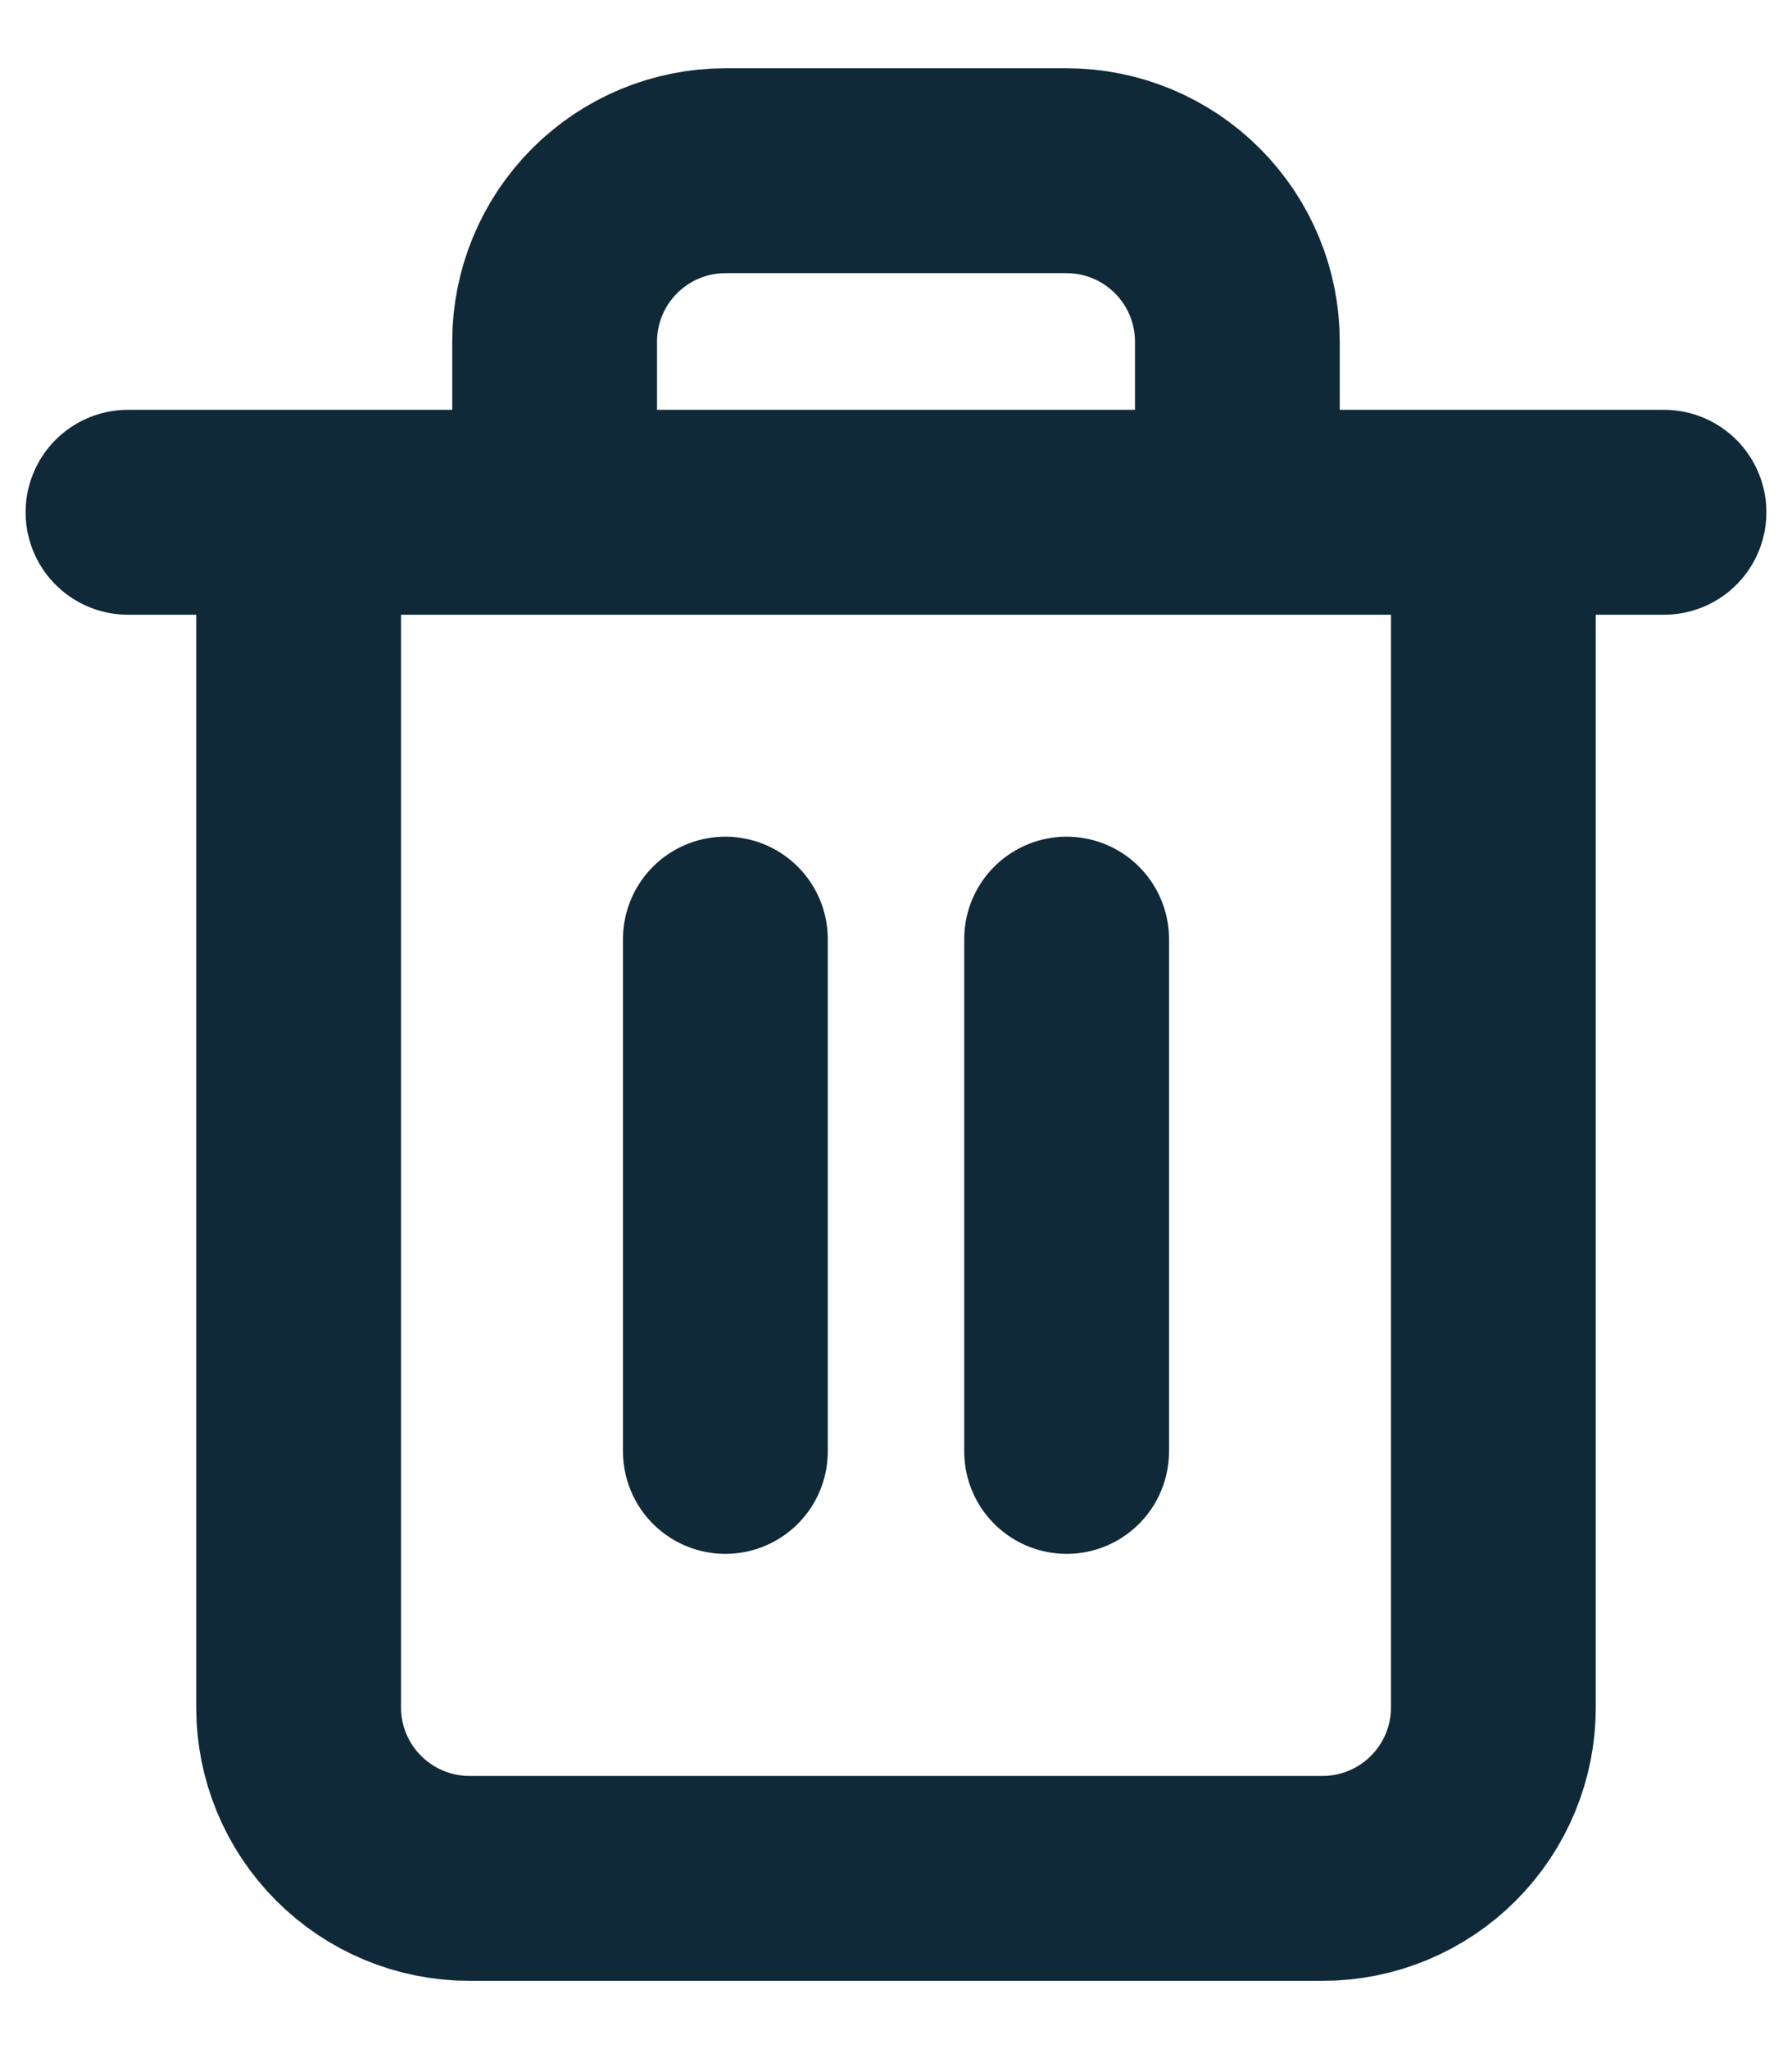 <svg width="14" height="16" viewBox="0 0 14 16" fill="none" xmlns="http://www.w3.org/2000/svg">
<path d="M1 4H2.333M2.333 4H13M2.333 4L2.333 13.333C2.333 13.687 2.474 14.026 2.724 14.276C2.974 14.526 3.313 14.667 3.667 14.667H10.333C10.687 14.667 11.026 14.526 11.276 14.276C11.526 14.026 11.667 13.687 11.667 13.333V4M4.333 4V2.667C4.333 2.313 4.474 1.974 4.724 1.724C4.974 1.474 5.313 1.333 5.667 1.333H8.333C8.687 1.333 9.026 1.474 9.276 1.724C9.526 1.974 9.667 2.313 9.667 2.667V4M5.667 7.333V11.333M8.333 7.333V11.333" stroke="#102938" stroke-width="1.6" stroke-linecap="round" stroke-linejoin="round"/>
</svg>

